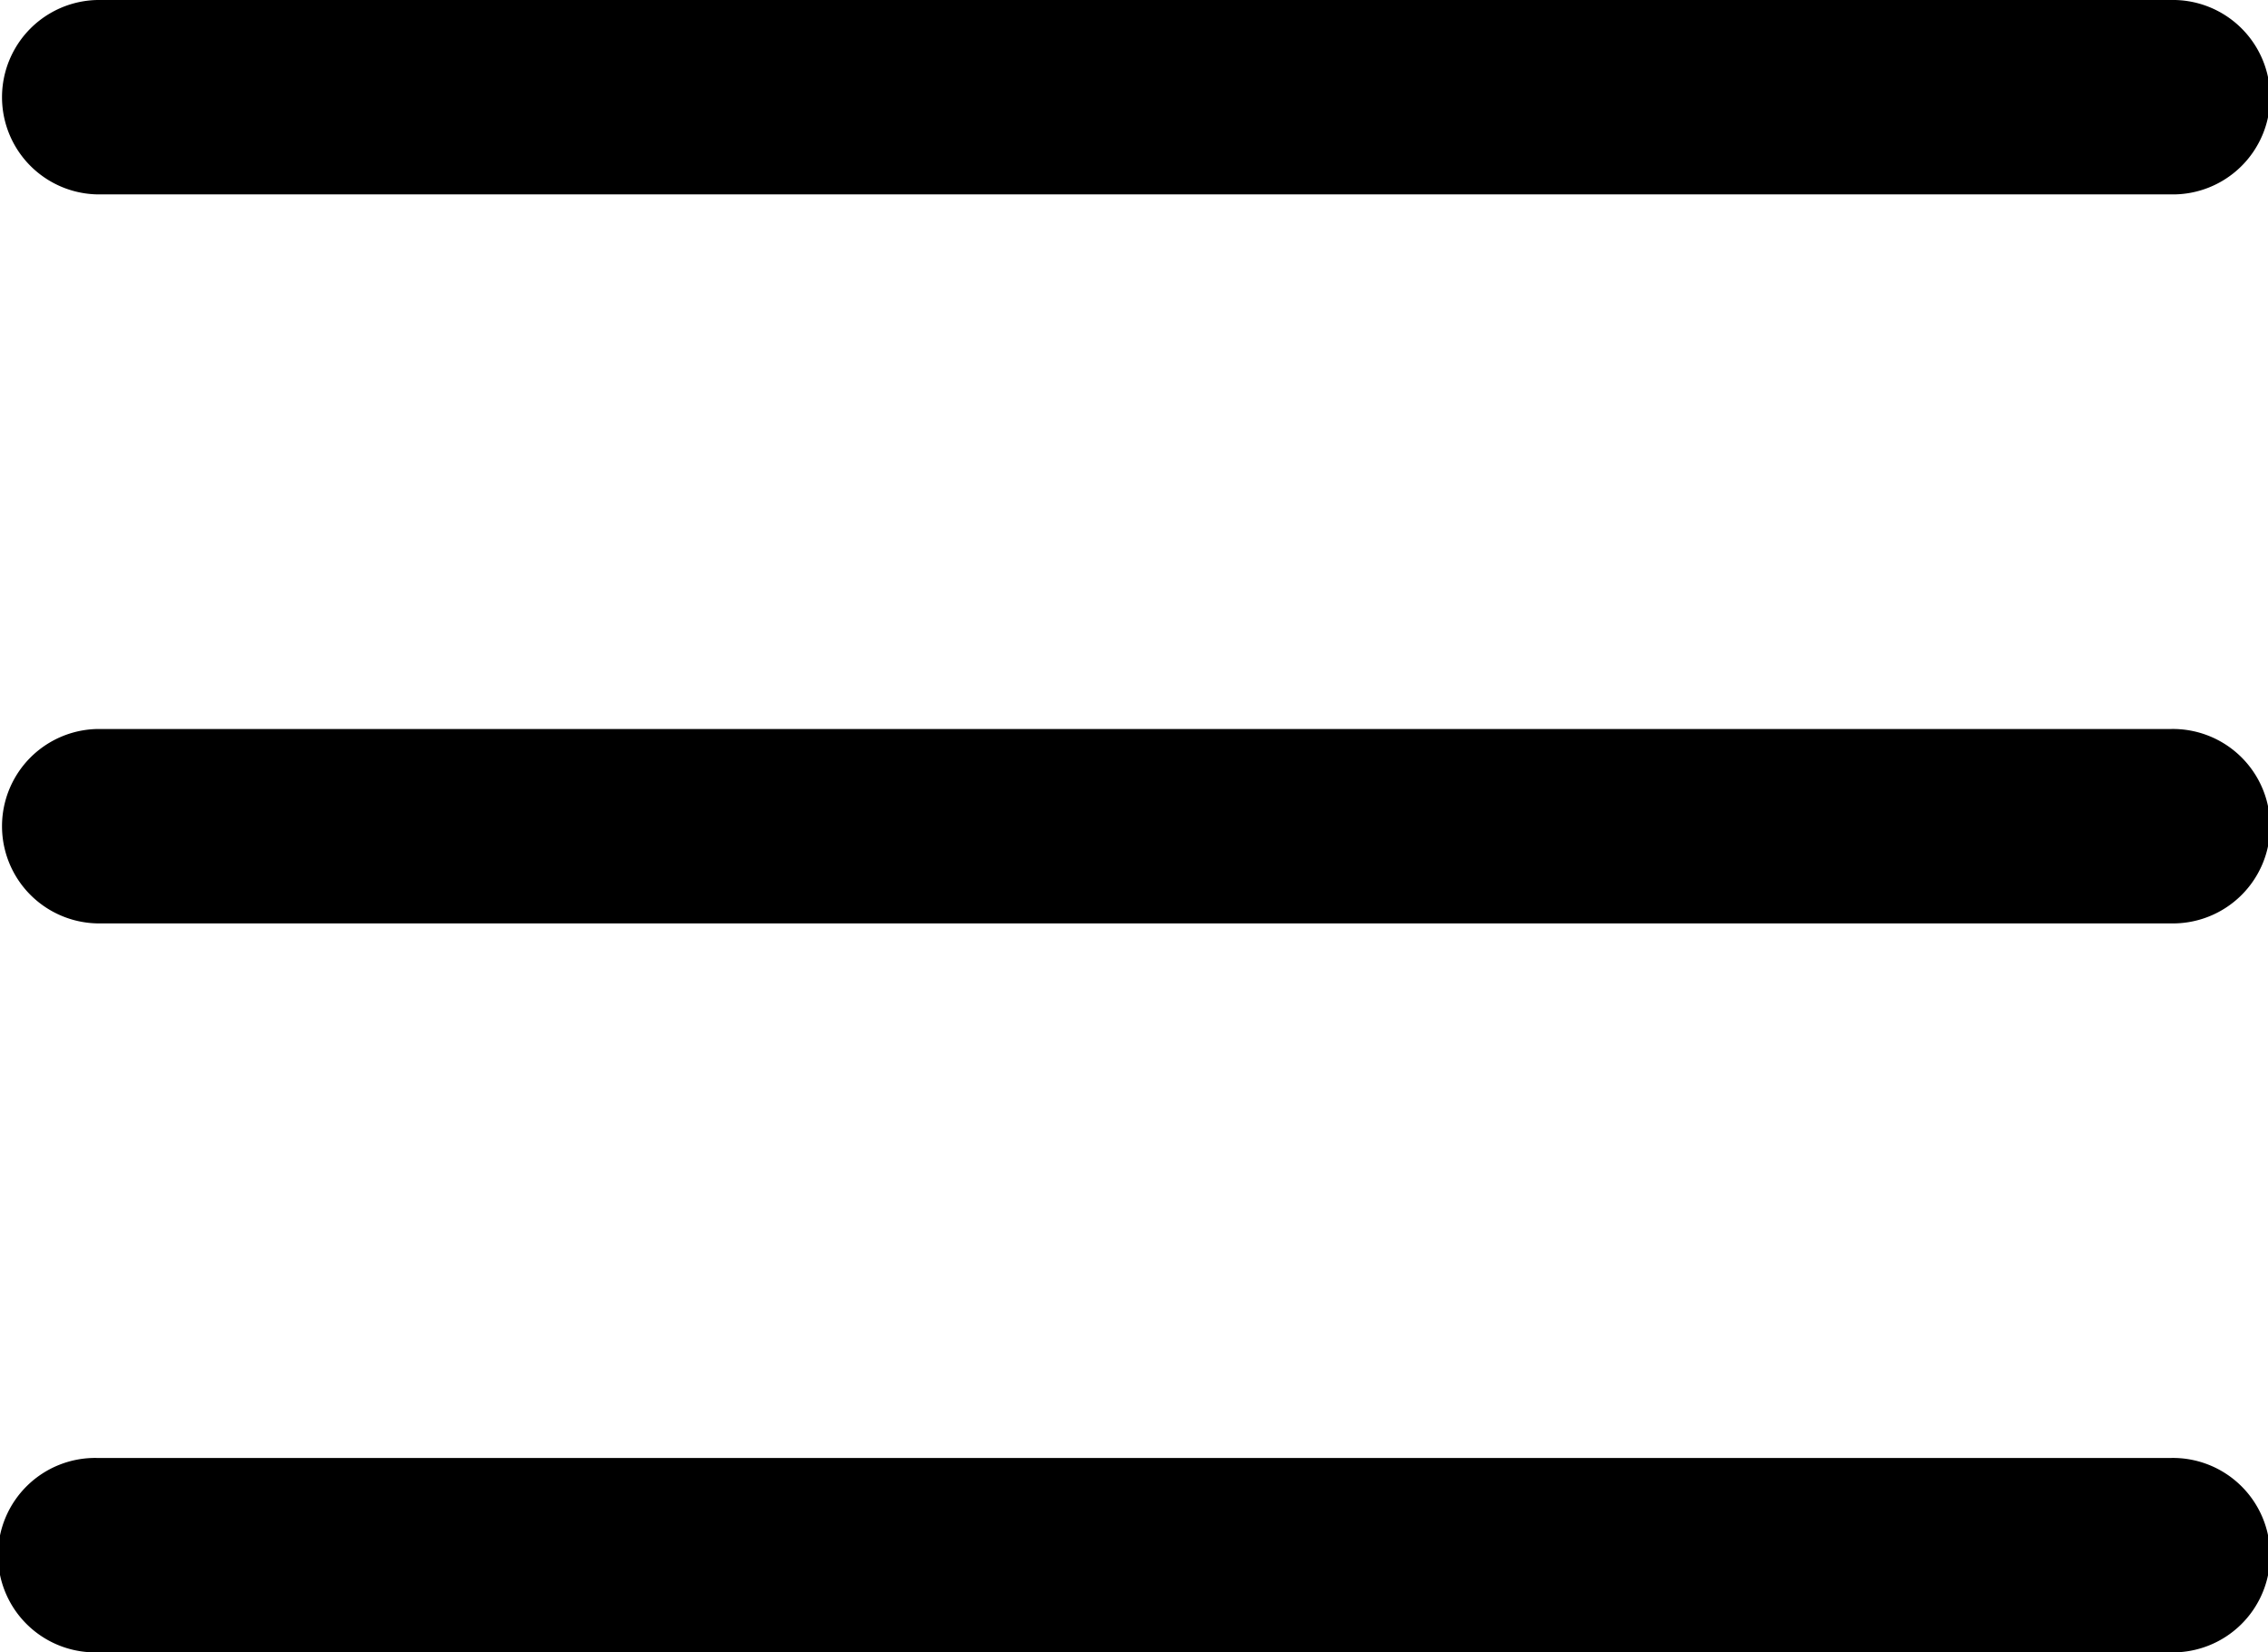 <svg id="menu-options" xmlns="http://www.w3.org/2000/svg" width="54.03" height="39.365" viewBox="0 0 54.03 39.365">
  <g id="그룹_65" data-name="그룹 65" transform="translate(0 0)">
    <path id="패스_123" data-name="패스 123" d="M2.316,58.464h49.4a2.316,2.316,0,1,0,0-4.631H2.316a2.316,2.316,0,0,0,0,4.631Z" transform="translate(0 -53.833)"/>
    <path id="패스_124" data-name="패스 124" d="M2.316,185.964h49.4a2.316,2.316,0,1,0,0-4.631H2.316a2.316,2.316,0,0,0,0,4.631Z" transform="translate(0 -163.966)"/>
    <path id="패스_125" data-name="패스 125" d="M2.316,313.464h49.4a2.316,2.316,0,1,0,0-4.631H2.316a2.316,2.316,0,1,0,0,4.631Z" transform="translate(0 -274.1)"/>
  </g>
</svg>

